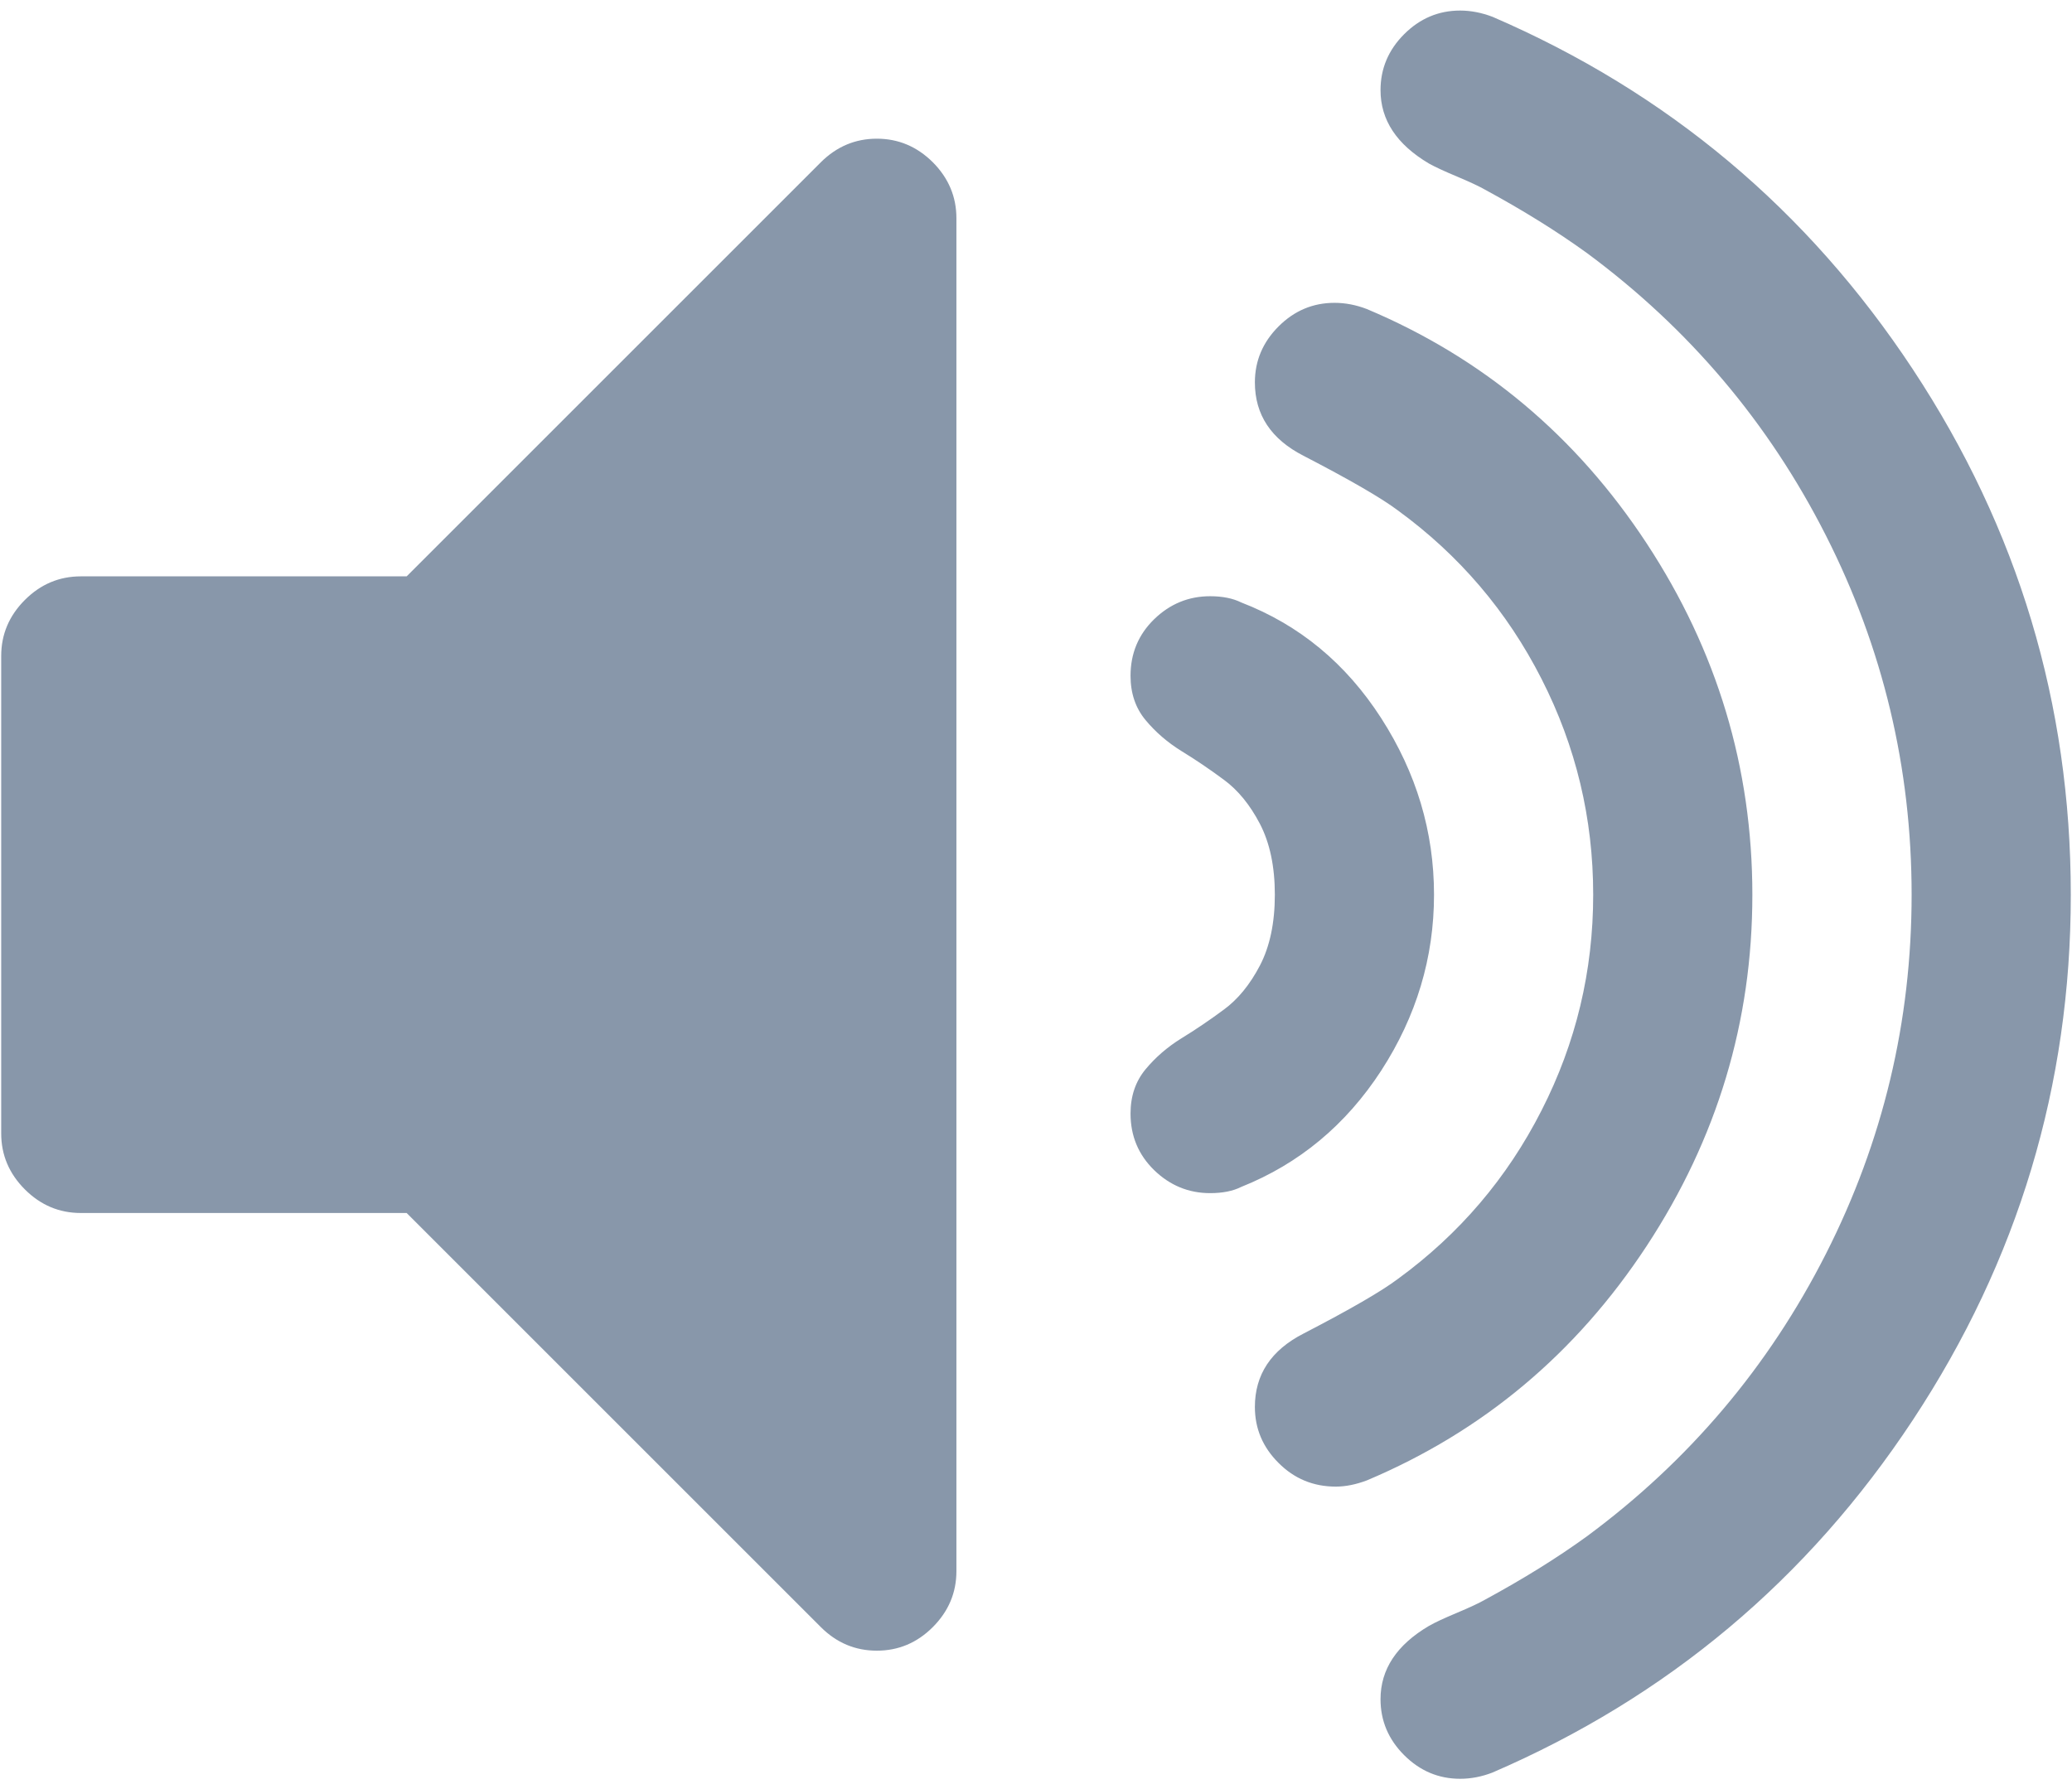 <svg xmlns="http://www.w3.org/2000/svg" xmlns:xlink="http://www.w3.org/1999/xlink" height="19" width="22" preserveAspectRatio="xMidYMid" viewBox="0 0 22.312 19.032"><defs><style>.cls-1 {        fill: #8897aa;        fill-rule: evenodd;      }</style></defs><path d="m10.045 1.629c-0.17-0.169-0.371-0.254-0.603-0.254s-0.433 0.085-0.603 0.254l-4.46 4.46h-3.509c-0.232 0-0.433 0.085-0.602 0.254-0.17 0.17-0.255 0.371-0.255 0.603v5.143c0 0.232 0.085 0.433 0.255 0.603 0.169 0.169 0.37 0.254 0.602 0.254h3.509l4.46 4.46c0.17 0.17 0.371 0.254 0.603 0.254s0.433-0.084 0.603-0.254c0.169-0.17 0.254-0.37 0.254-0.603v-14.571c0-0.232-0.085-0.433-0.254-0.603zm3.321 4.741c-0.089-0.044-0.201-0.067-0.335-0.067-0.232 0-0.433 0.083-0.603 0.248-0.169 0.165-0.254 0.368-0.254 0.609 0 0.188 0.054 0.347 0.161 0.476s0.236 0.241 0.388 0.335c0.152 0.093 0.304 0.196 0.455 0.308 0.152 0.111 0.282 0.27 0.389 0.475 0.107 0.206 0.161 0.46 0.161 0.764 0 0.303-0.054 0.558-0.161 0.763s-0.237 0.364-0.389 0.475c-0.151 0.112-0.303 0.215-0.455 0.308-0.152 0.094-0.281 0.206-0.388 0.335-0.107 0.13-0.161 0.288-0.161 0.476 0 0.241 0.085 0.444 0.254 0.609 0.17 0.165 0.371 0.248 0.603 0.248 0.134 0 0.246-0.022 0.335-0.067 0.625-0.25 1.127-0.668 1.507-1.252 0.379-0.585 0.569-1.217 0.569-1.895 0-0.679-0.19-1.313-0.569-1.902-0.38-0.59-0.882-1.005-1.507-1.246zm1.353-3.16c-0.117-0.045-0.233-0.067-0.349-0.067-0.232 0-0.433 0.085-0.602 0.254-0.17 0.17-0.255 0.371-0.255 0.603 0 0.348 0.174 0.611 0.523 0.79 0.5 0.259 0.839 0.455 1.017 0.589 0.661 0.482 1.177 1.087 1.547 1.815 0.371 0.728 0.556 1.502 0.556 2.324 0 0.821-0.185 1.596-0.556 2.323-0.37 0.728-0.886 1.333-1.547 1.815-0.178 0.134-0.517 0.33-1.017 0.589-0.349 0.179-0.523 0.442-0.523 0.79 0 0.233 0.085 0.434 0.255 0.603 0.169 0.17 0.375 0.255 0.616 0.255 0.107 0 0.218-0.023 0.335-0.067 1.25-0.527 2.254-1.369 3.013-2.525s1.138-2.417 1.138-3.783-0.379-2.628-1.138-3.784-1.763-1.998-3.013-2.524zm1.352-3.148c-0.116-0.044-0.232-0.067-0.348-0.067-0.232 0-0.433 0.085-0.603 0.255-0.169 0.169-0.254 0.37-0.254 0.602 0 0.322 0.174 0.585 0.522 0.791 0.063 0.035 0.163 0.082 0.302 0.14 0.138 0.058 0.238 0.105 0.301 0.141 0.411 0.223 0.777 0.451 1.098 0.683 1.098 0.812 1.956 1.826 2.572 3.04s0.924 2.505 0.924 3.871-0.308 2.656-0.924 3.87-1.474 2.228-2.572 3.04c-0.321 0.233-0.687 0.46-1.098 0.683-0.063 0.036-0.163 0.083-0.301 0.141-0.139 0.058-0.239 0.105-0.302 0.141-0.348 0.205-0.522 0.468-0.522 0.79 0 0.232 0.085 0.433 0.254 0.602 0.17 0.17 0.371 0.255 0.603 0.255 0.116 0 0.232-0.022 0.348-0.067 1.884-0.813 3.393-2.078 4.527-3.797s1.701-3.605 1.701-5.658c0-2.054-0.567-3.94-1.701-5.659s-2.643-2.984-4.527-3.797z" class="cls-1"/></svg>